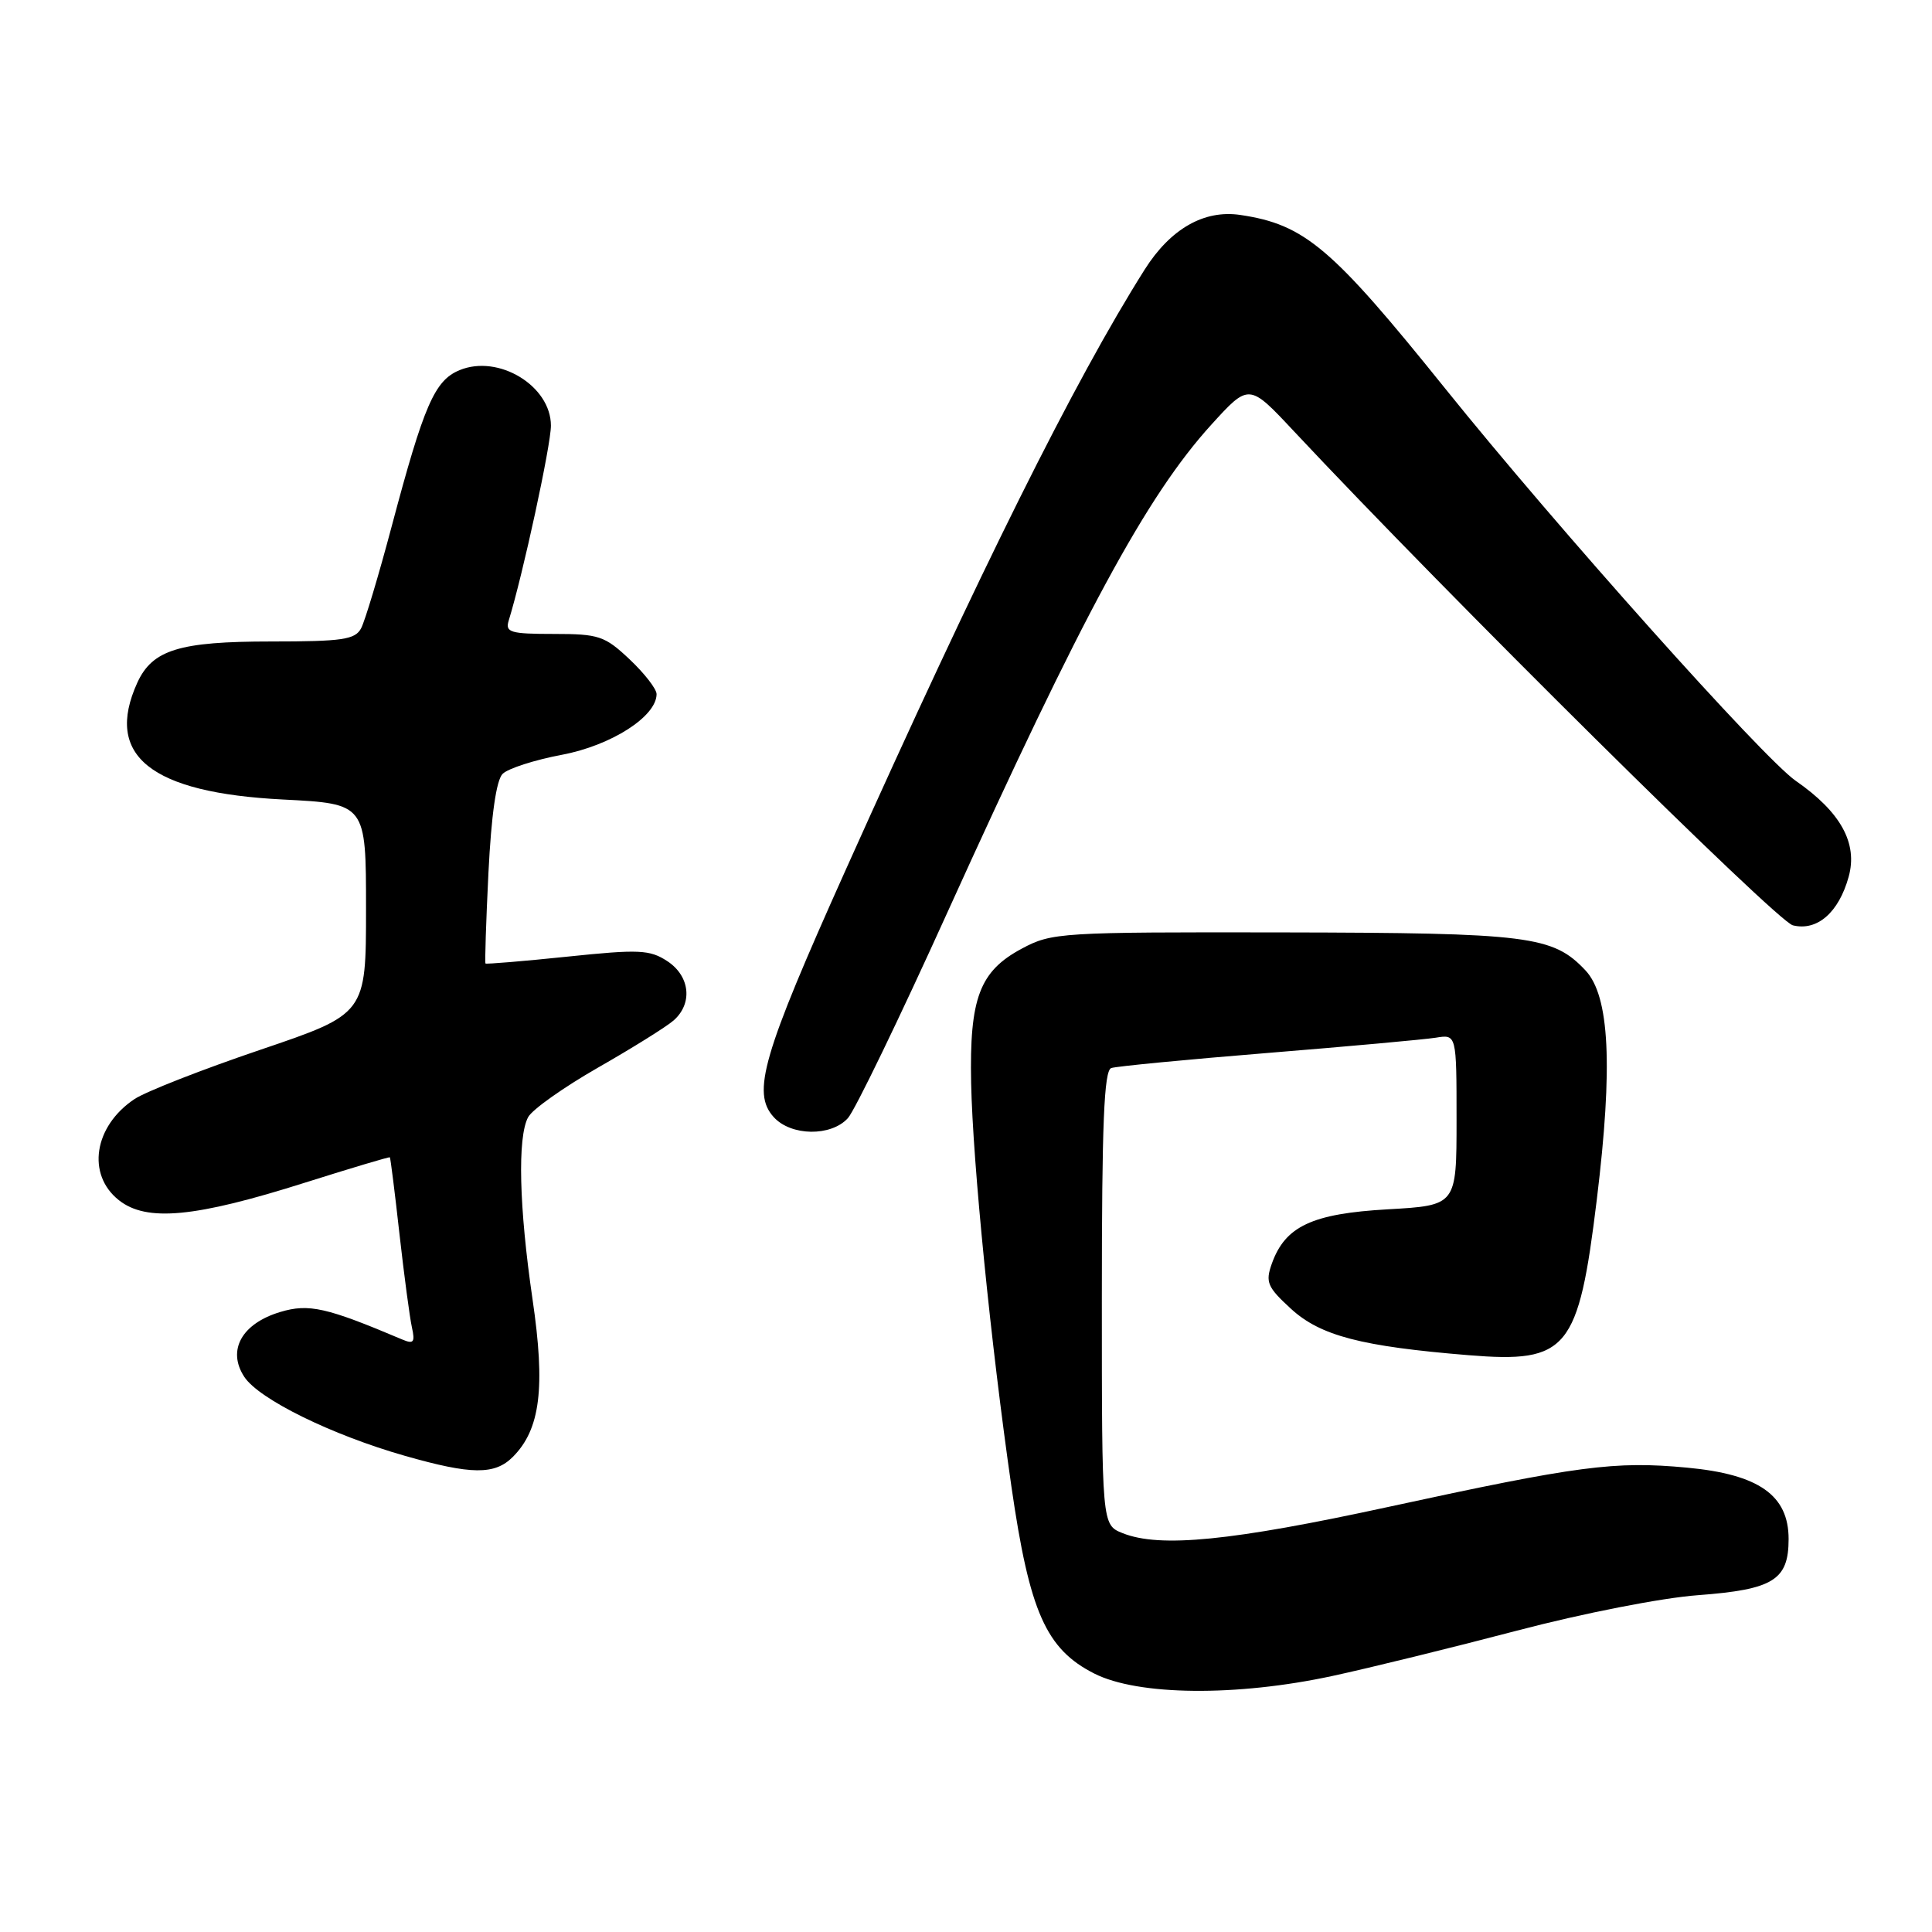 <?xml version="1.0" encoding="UTF-8" standalone="no"?>
<!DOCTYPE svg PUBLIC "-//W3C//DTD SVG 1.1//EN" "http://www.w3.org/Graphics/SVG/1.1/DTD/svg11.dtd" >
<svg xmlns="http://www.w3.org/2000/svg" xmlns:xlink="http://www.w3.org/1999/xlink" version="1.1" viewBox="0 0 256 256">
 <g >
 <path fill="currentColor"
d=" M 176.57 222.07 C 181.48 221.01 192.47 218.31 201.00 216.07 C 209.74 213.77 220.21 211.72 225.00 211.37 C 234.98 210.62 237.00 209.37 237.00 203.93 C 237.00 198.13 233.07 195.36 223.54 194.47 C 213.95 193.57 209.13 194.21 184.03 199.66 C 163.17 204.19 153.70 205.13 148.75 203.15 C 146.00 202.05 146.00 202.05 146.00 171.99 C 146.00 148.84 146.29 141.84 147.25 141.52 C 147.94 141.29 157.28 140.39 168.00 139.52 C 178.72 138.65 188.74 137.74 190.25 137.50 C 193.00 137.05 193.00 137.05 193.00 148.39 C 193.00 159.72 193.00 159.72 183.90 160.24 C 173.85 160.81 170.29 162.48 168.52 167.45 C 167.65 169.90 167.93 170.55 171.07 173.43 C 174.97 177.00 180.38 178.41 194.60 179.57 C 207.73 180.64 209.15 178.91 211.59 158.91 C 213.74 141.27 213.28 131.99 210.09 128.59 C 205.77 124.00 202.67 123.61 170.00 123.55 C 140.45 123.50 139.37 123.57 135.39 125.70 C 129.80 128.69 128.45 132.26 128.68 143.50 C 128.90 154.15 131.30 178.13 134.02 196.99 C 136.42 213.59 138.60 218.51 144.99 221.75 C 150.78 224.69 163.84 224.82 176.57 222.07 Z  M 67.95 193.05 C 71.60 189.40 72.29 183.88 70.56 172.14 C 68.78 159.95 68.55 150.70 69.98 148.03 C 70.52 147.02 74.69 144.07 79.23 141.47 C 83.78 138.87 88.29 136.06 89.25 135.22 C 91.82 132.97 91.44 129.33 88.41 127.35 C 86.10 125.84 84.68 125.77 75.18 126.76 C 69.32 127.37 64.44 127.77 64.33 127.67 C 64.23 127.56 64.40 122.16 64.72 115.66 C 65.10 108.01 65.76 103.38 66.60 102.54 C 67.31 101.83 70.85 100.69 74.47 100.01 C 81.01 98.77 87.00 94.93 87.00 91.97 C 87.00 91.29 85.39 89.22 83.43 87.37 C 80.13 84.26 79.36 84.00 73.36 84.00 C 67.64 84.00 66.93 83.79 67.40 82.25 C 69.29 76.13 73.00 58.99 73.00 56.40 C 73.00 51.13 66.05 46.91 60.89 49.05 C 57.59 50.41 56.18 53.65 51.91 69.71 C 50.19 76.19 48.36 82.29 47.85 83.25 C 47.06 84.75 45.39 85.00 35.92 85.00 C 23.74 85.00 20.19 86.10 18.19 90.47 C 13.80 100.13 19.94 105.05 37.50 105.94 C 48.50 106.50 48.50 106.50 48.50 120.42 C 48.50 134.35 48.50 134.35 34.50 139.10 C 26.80 141.71 19.29 144.65 17.81 145.64 C 12.44 149.23 11.45 155.63 15.75 159.03 C 19.42 161.94 25.84 161.33 40.50 156.68 C 46.55 154.77 51.57 153.27 51.66 153.35 C 51.74 153.43 52.32 158.00 52.93 163.50 C 53.55 169.00 54.29 174.57 54.58 175.88 C 55.02 177.86 54.81 178.13 53.30 177.49 C 43.27 173.24 40.92 172.71 37.15 173.84 C 32.03 175.37 30.06 178.92 32.37 182.44 C 34.31 185.40 43.95 190.14 53.67 192.91 C 62.47 195.42 65.55 195.45 67.95 193.05 Z  M 112.35 148.16 C 113.27 147.15 119.20 134.89 125.53 120.91 C 143.42 81.45 151.94 65.70 160.50 56.28 C 165.50 50.78 165.50 50.78 171.45 57.14 C 191.96 79.04 235.40 122.06 237.56 122.61 C 240.78 123.41 243.65 120.92 244.96 116.17 C 246.19 111.73 243.90 107.59 237.94 103.46 C 233.63 100.47 206.29 69.88 191.51 51.50 C 176.46 32.78 172.89 29.75 164.34 28.48 C 159.55 27.77 155.10 30.31 151.68 35.71 C 142.38 50.43 129.89 75.52 112.03 115.33 C 101.03 139.84 99.59 144.79 102.52 148.02 C 104.81 150.55 110.12 150.62 112.35 148.16 Z "/>
</g>
</svg>
